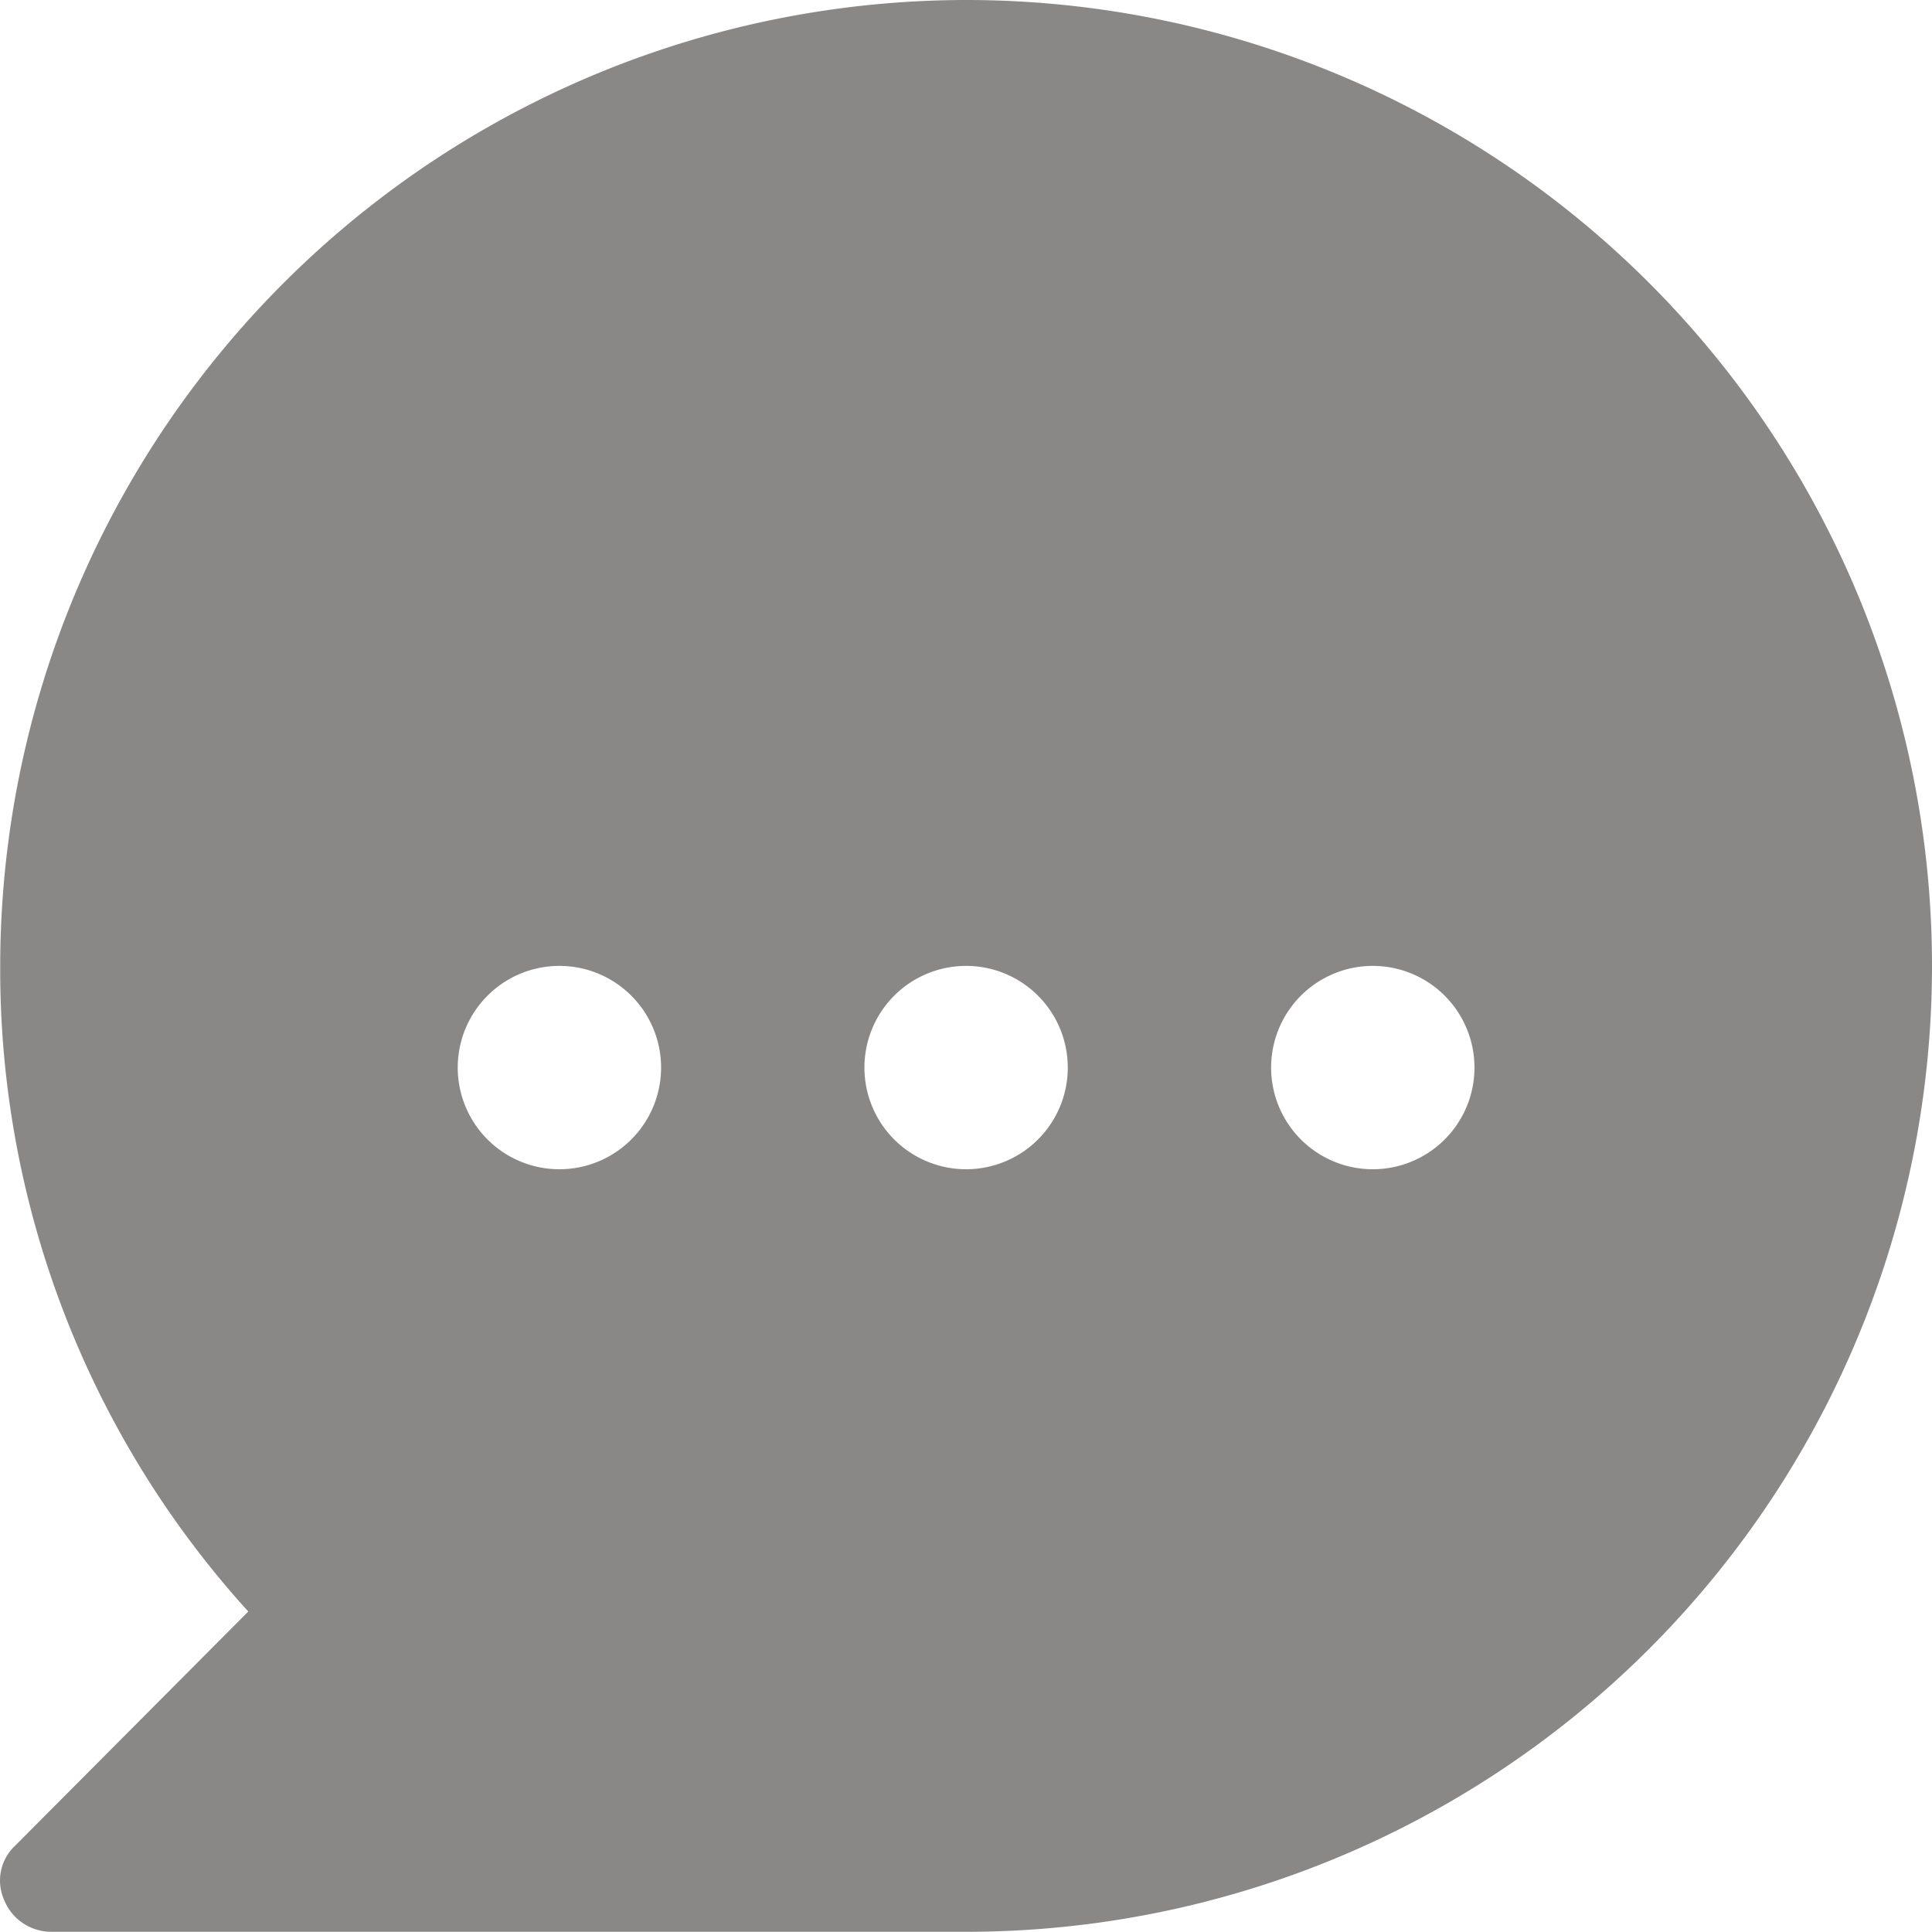 <svg xmlns="http://www.w3.org/2000/svg" width="19.002" height="19" viewBox="0 0 19.002 19">
  <path id="iconfinder_5402361_bubble_chat_message_notification_comment_icon" d="M12.5,3A9.51,9.51,0,0,0,3,12.5a9.39,9.39,0,0,0,2.44,6.35l-2.29,2.3a.47.47,0,0,0-.11.54A.5.5,0,0,0,3.5,22h9a9.5,9.5,0,0,0,0-19Zm-4,11.5a1,1,0,1,1,1-1A1,1,0,0,1,8.5,14.5Zm4,0a1,1,0,1,1,1-1A1,1,0,0,1,12.5,14.5Zm4,0a1,1,0,1,1,1-1A1,1,0,0,1,16.5,14.5Z" transform="translate(-2.998 -3)" fill="#8a8787"/>
</svg>
